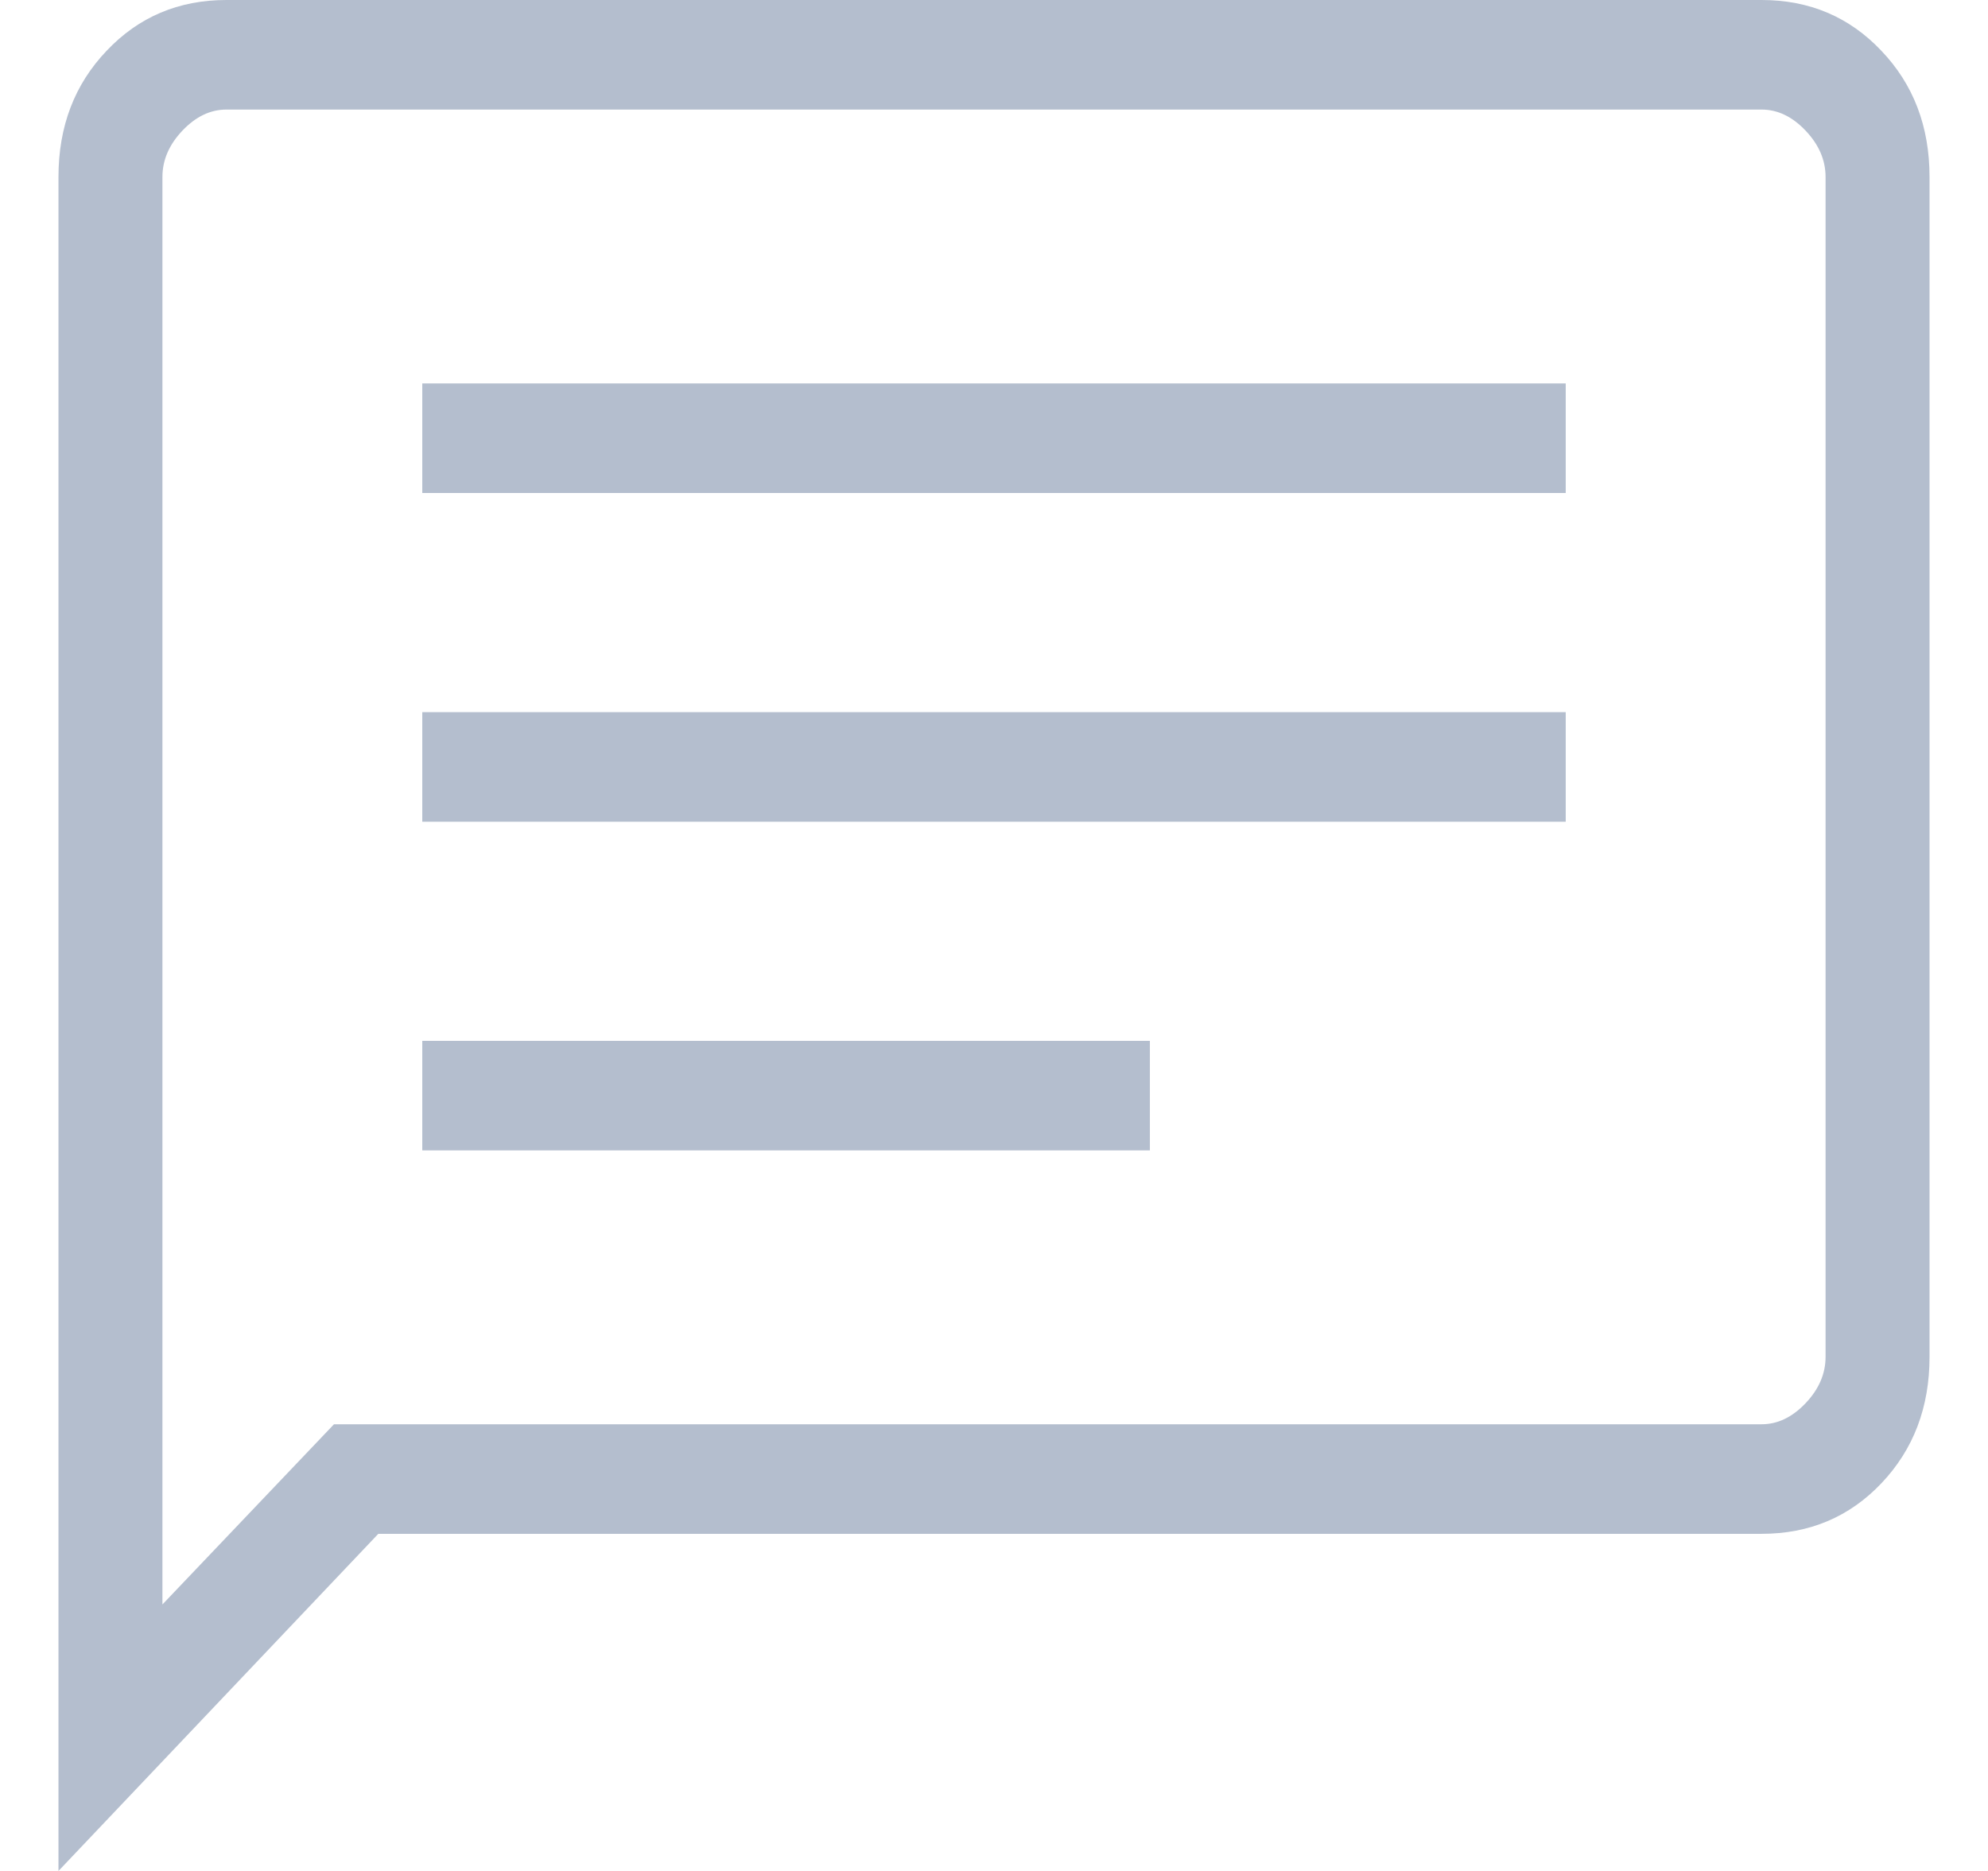 <svg width="17" height="16" viewBox="0 0 17 16" fill="none" xmlns="http://www.w3.org/2000/svg">
<path d="M3.611 9.838H9.833V8.901H3.611V9.838ZM3.611 7.027H13.389V6.09H3.611V7.027ZM3.611 4.216H13.389V3.279H3.611V4.216ZM0.5 16V1.513C0.5 1.082 0.637 0.722 0.912 0.434C1.185 0.145 1.527 0 1.936 0H15.064C15.473 0 15.815 0.145 16.088 0.434C16.363 0.722 16.5 1.082 16.5 1.513V11.604C16.5 12.035 16.363 12.395 16.089 12.684C15.815 12.973 15.473 13.117 15.064 13.117H3.235L0.5 16ZM2.856 12.18H15.064C15.201 12.18 15.326 12.12 15.44 12C15.554 11.88 15.611 11.748 15.611 11.604V1.513C15.611 1.369 15.554 1.237 15.44 1.117C15.326 0.997 15.201 0.937 15.064 0.937H1.936C1.799 0.937 1.674 0.997 1.56 1.117C1.446 1.237 1.389 1.369 1.389 1.513V13.721L2.856 12.18Z" fill="#B4BECE"/>
</svg>
